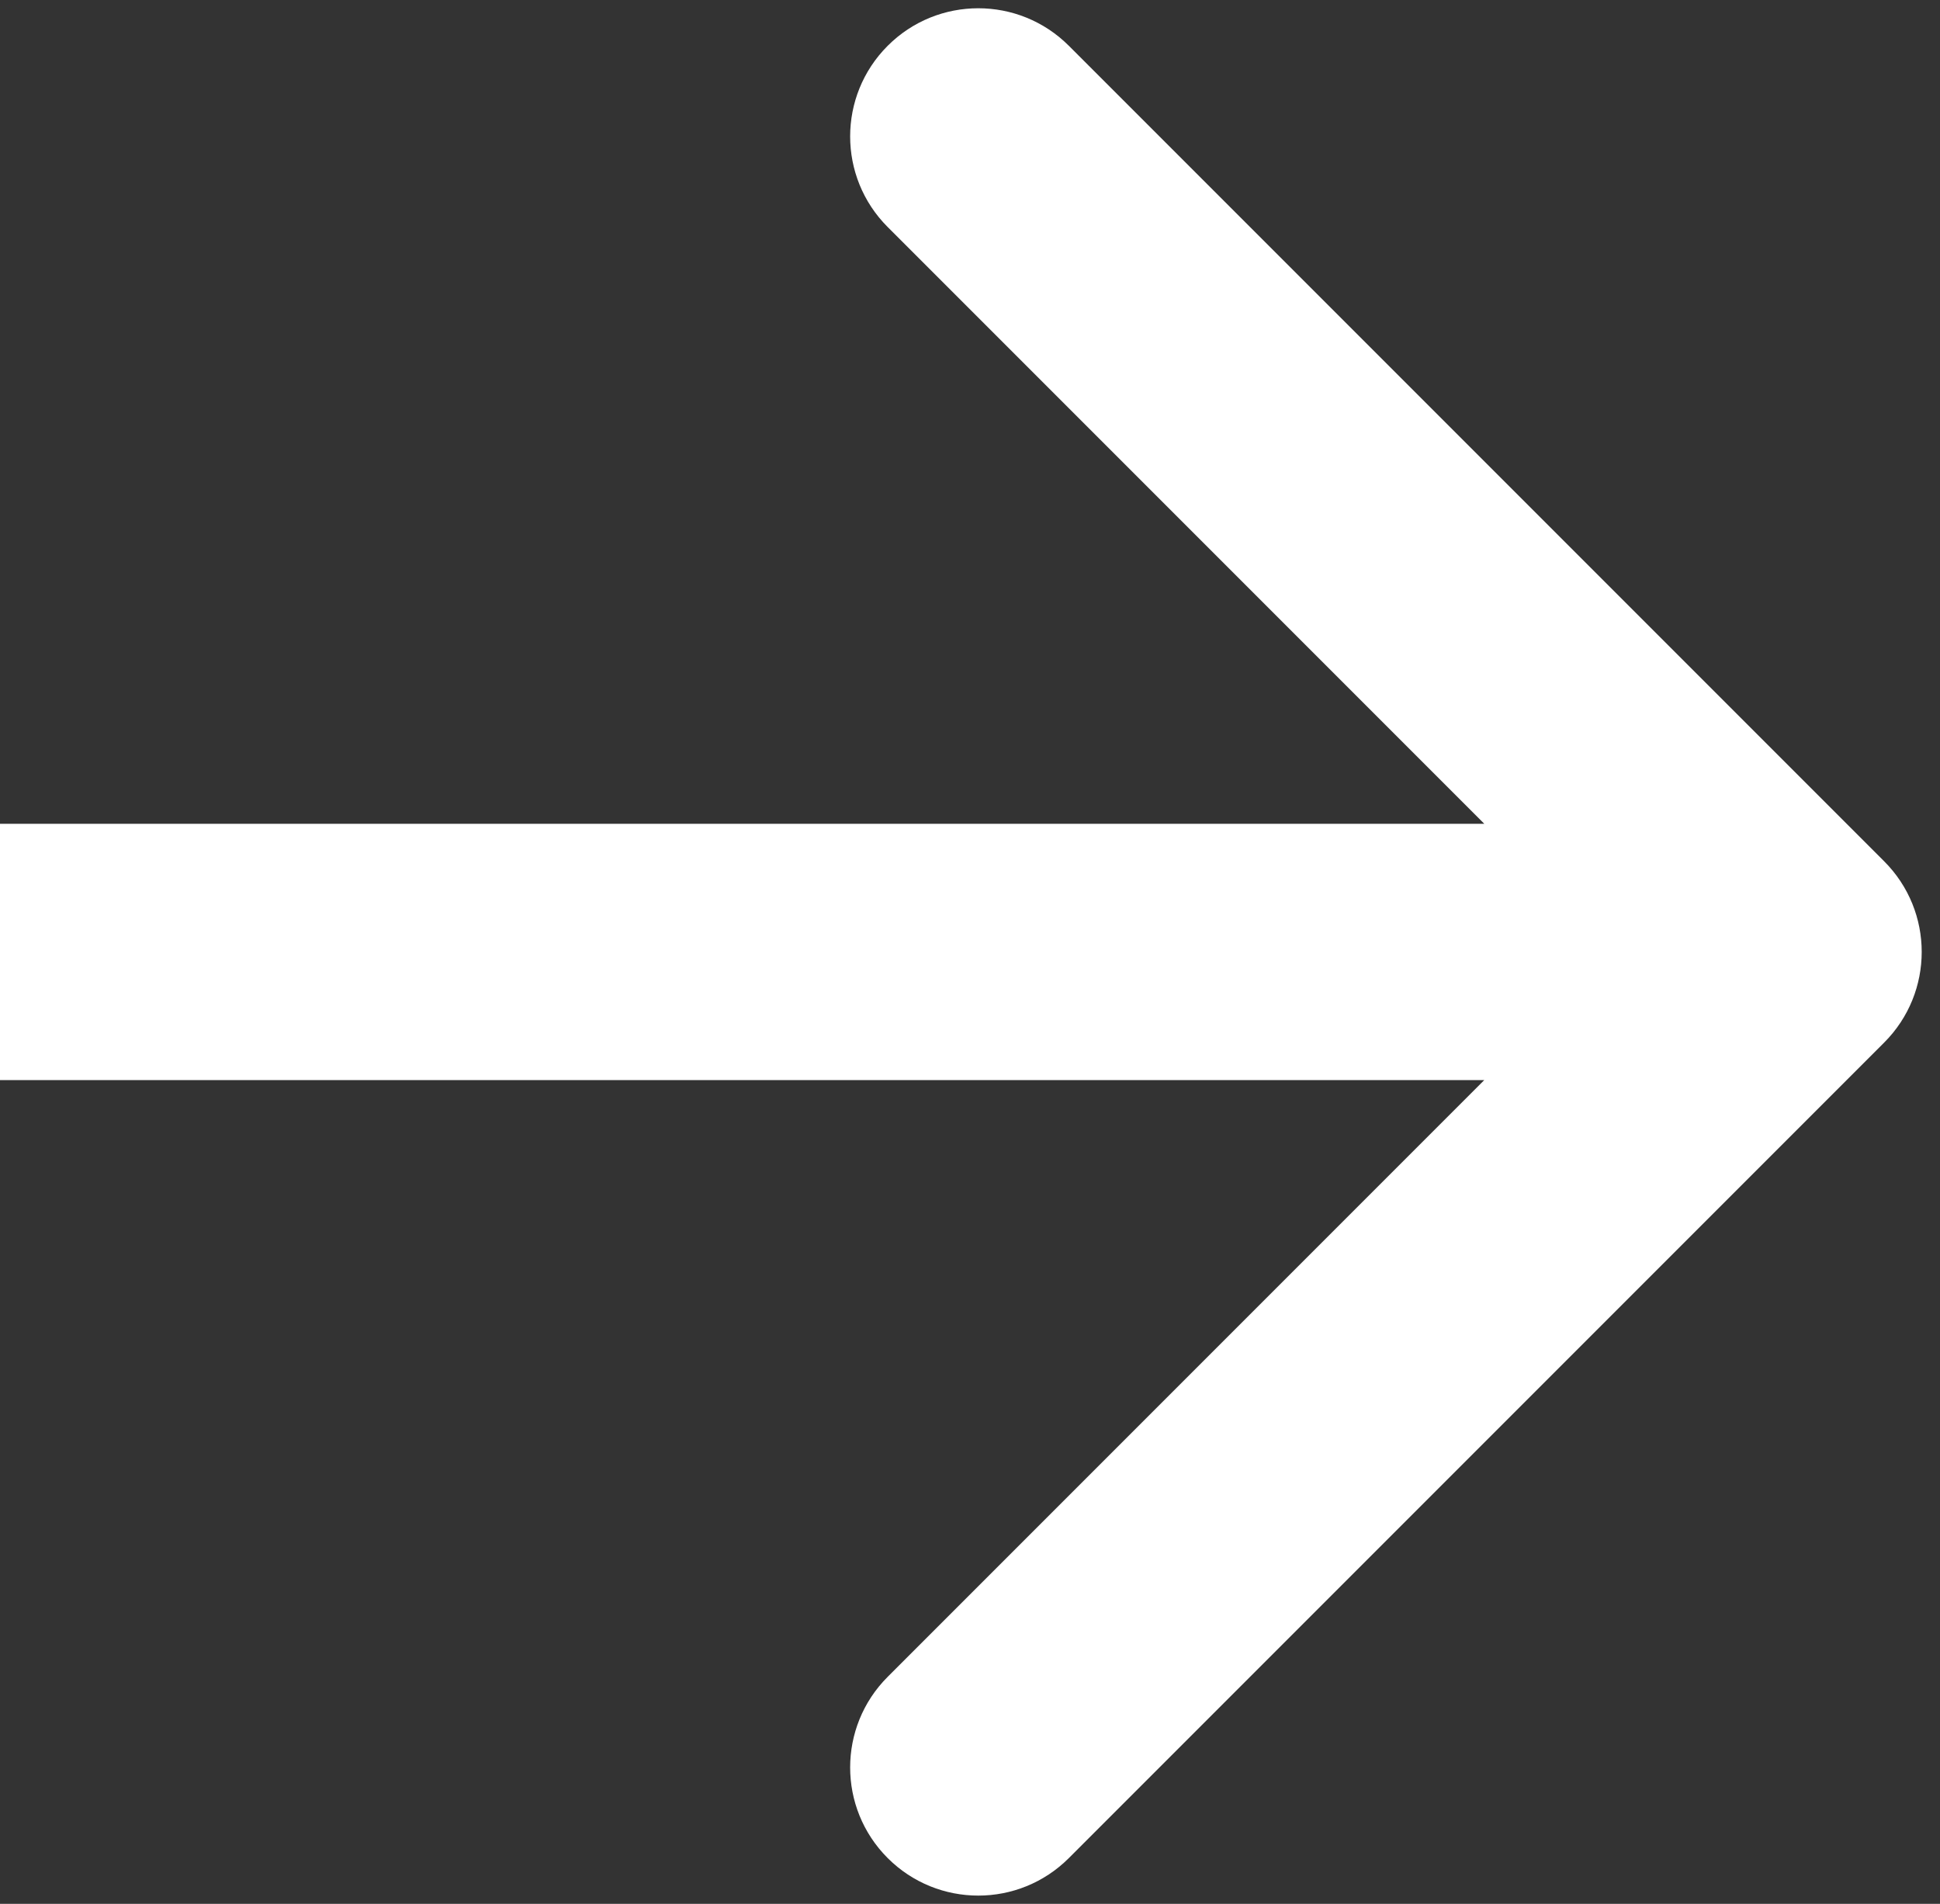 <svg width="53" height="52" viewBox="0 0 53 52" fill="none" xmlns="http://www.w3.org/2000/svg">
    <rect x="0" y="0" width="53" height="52" fill="#333333" stroke="none"/>
    <path
        d="M51.475 28.475C52.842 27.108 52.842 24.892 51.475 23.525L29.201 1.251C27.834 -0.116 25.618 -0.116 24.251 1.251C22.884 2.618 22.884 4.834 24.251 6.201L44.05 26L24.251 45.799C22.884 47.166 22.884 49.382 24.251 50.749C25.618 52.116 27.834 52.116 29.201 50.749L51.475 28.475ZM-3.0598e-07 29.5L49 29.5L49 22.5L3.0598e-07 22.5L-3.0598e-07 29.5Z"
        fill="white" />
</svg>